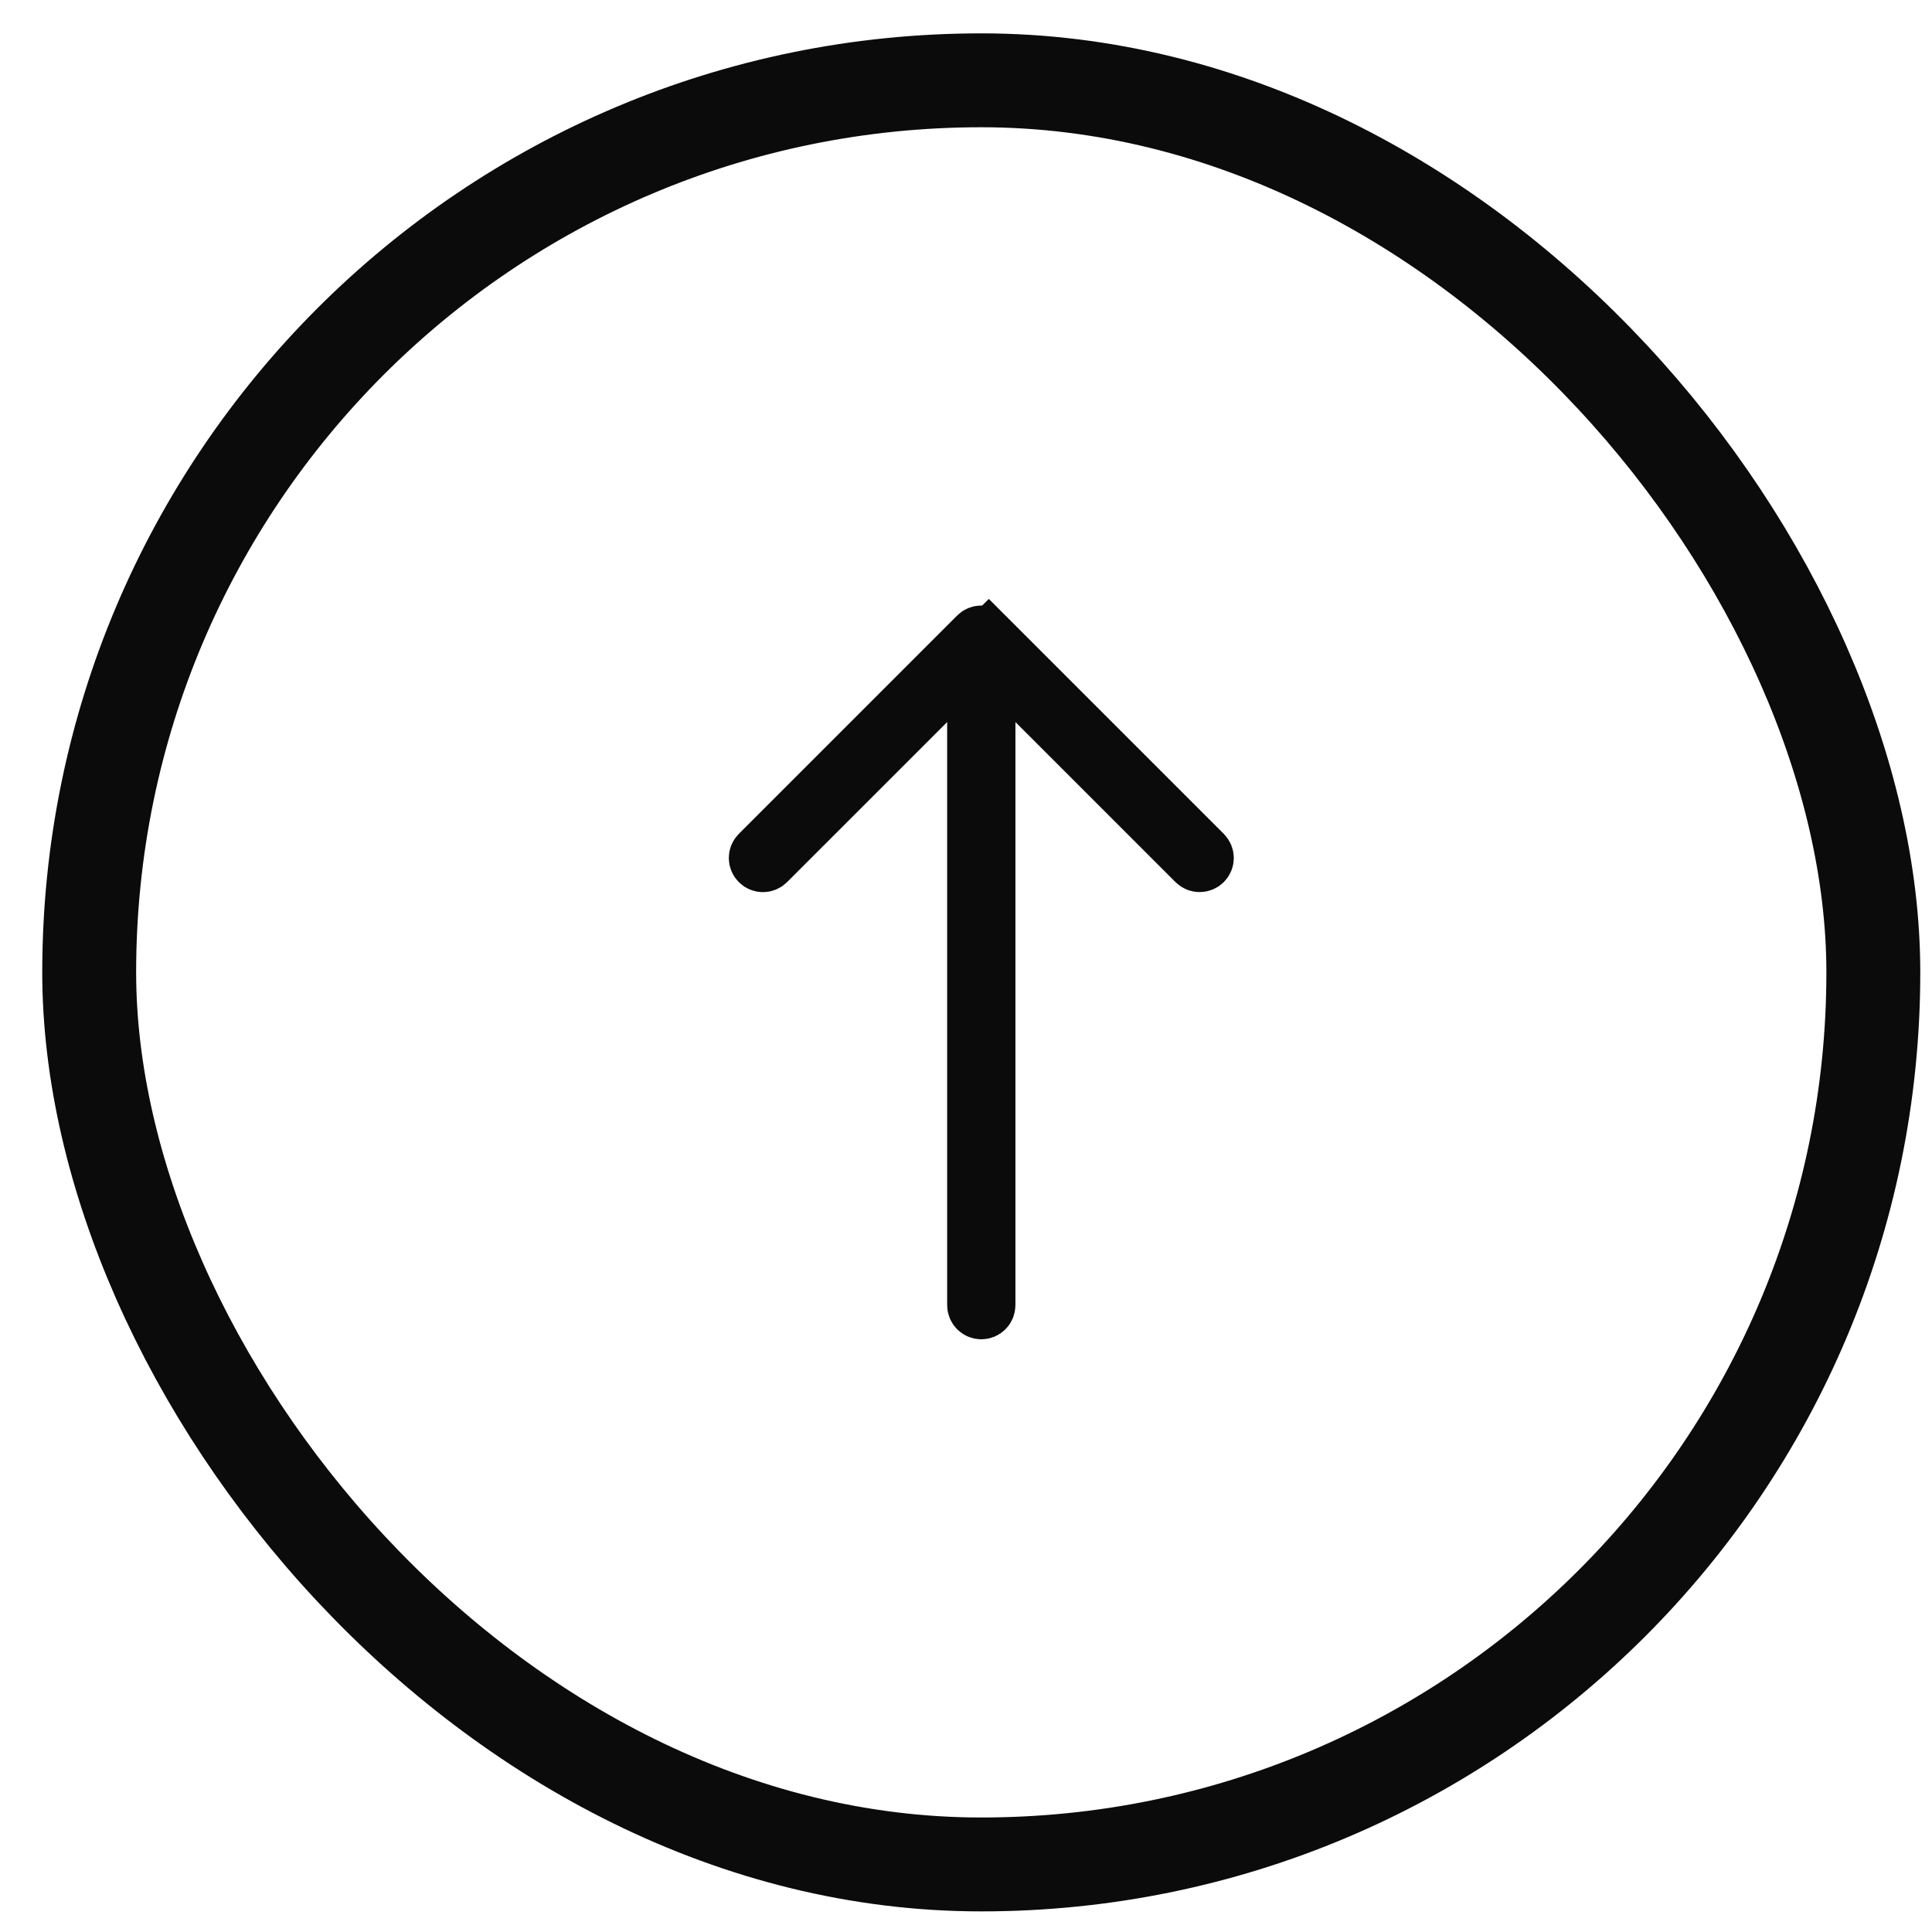 <svg width="30" height="30" viewBox="0 0 30 30" fill="none" xmlns="http://www.w3.org/2000/svg">
<rect x="29.089" y="28.951" width="27.704" height="27.704" rx="13.852" transform="rotate(-180 29.089 28.951)" stroke="#0C0B0B" stroke-width="1.458"/>
<path d="M15.072 11.211L15.072 10.331L14.45 10.954L11.964 13.44C11.899 13.505 11.794 13.505 11.73 13.44C11.665 13.375 11.665 13.271 11.73 13.206L15.121 9.815C15.185 9.751 15.29 9.751 15.354 9.815L15.612 9.558L15.354 9.815L18.745 13.206C18.745 13.206 18.745 13.206 18.745 13.206C18.777 13.239 18.794 13.28 18.794 13.323C18.794 13.366 18.777 13.408 18.745 13.44C18.68 13.504 18.576 13.504 18.511 13.44L18.511 13.44L16.025 10.954L15.403 10.331L15.403 11.211L15.403 20.267C15.403 20.358 15.329 20.432 15.238 20.432C15.146 20.432 15.072 20.358 15.072 20.267L15.072 11.211Z" fill="#0C0B0B" stroke="#0C0B0B" stroke-width="0.729"/>
</svg>
